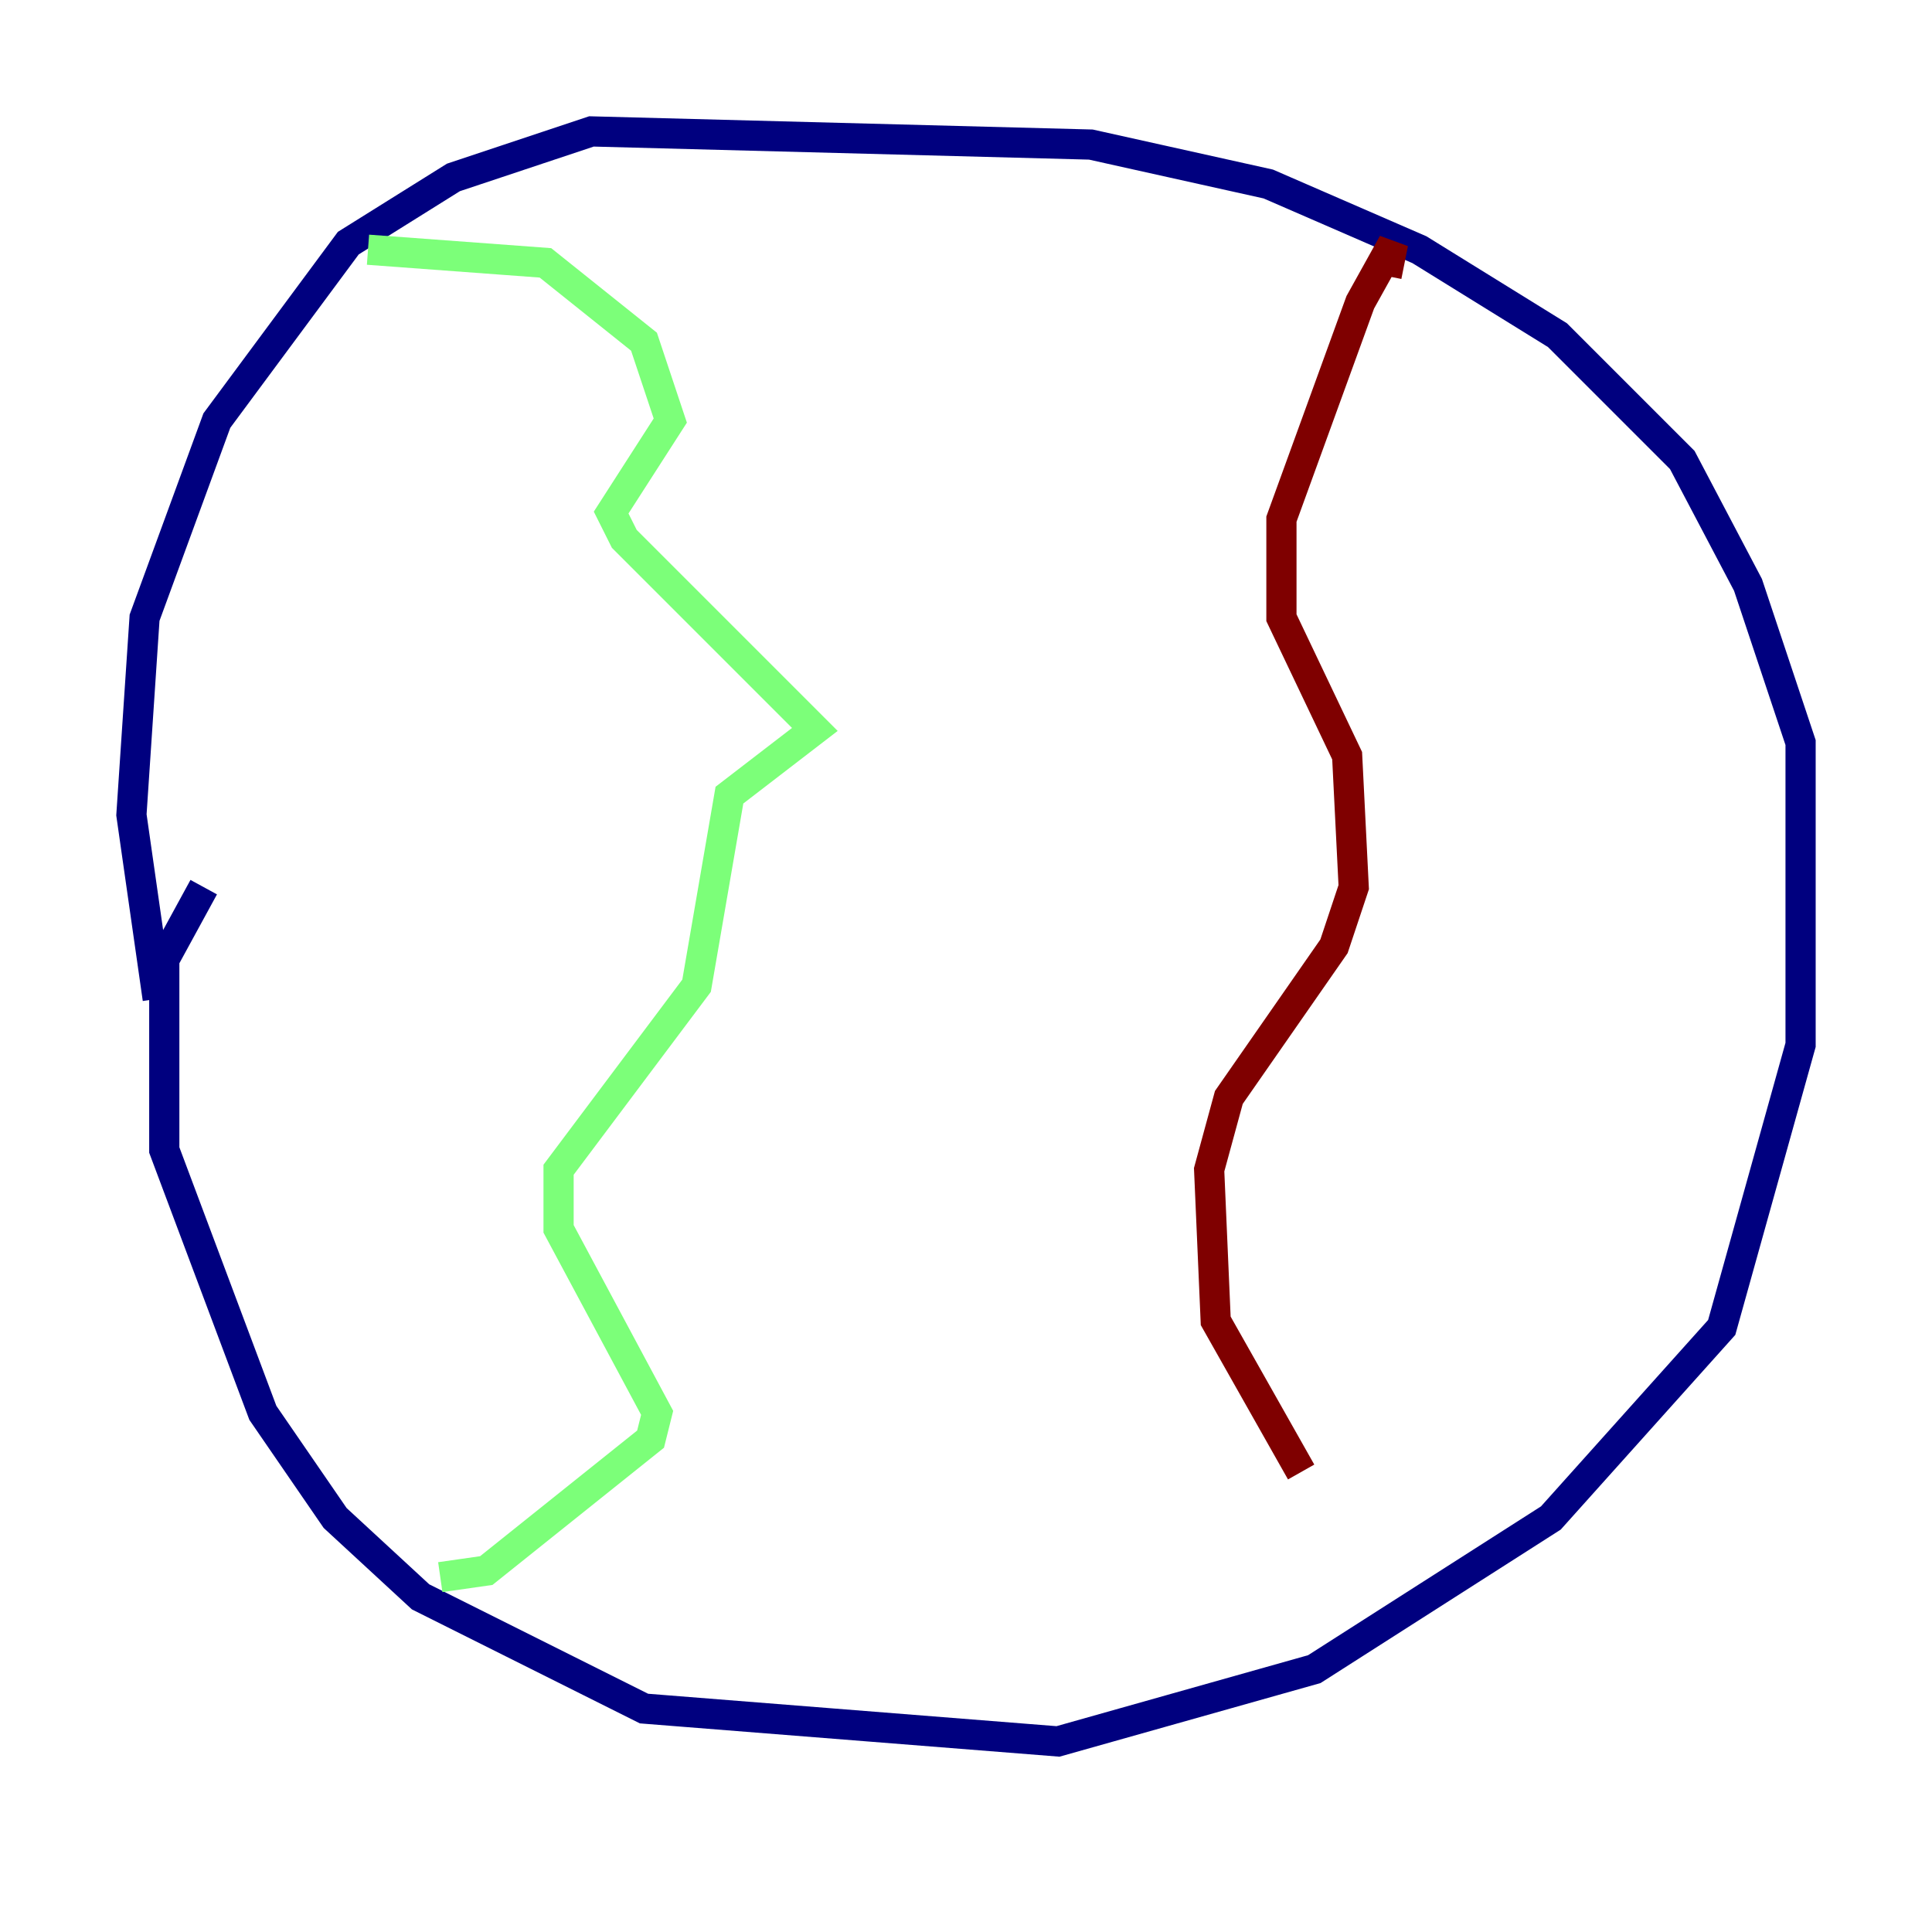 <?xml version="1.0" encoding="utf-8" ?>
<svg baseProfile="tiny" height="128" version="1.2" viewBox="0,0,128,128" width="128" xmlns="http://www.w3.org/2000/svg" xmlns:ev="http://www.w3.org/2001/xml-events" xmlns:xlink="http://www.w3.org/1999/xlink"><defs /><polyline fill="none" points="13.497,58.776 10.884,63.565 10.884,76.191 17.415,93.605 22.204,100.571 27.864,105.796 42.667,113.197 70.095,115.374 87.075,110.585 102.748,100.571 114.068,87.946 119.293,69.225 119.293,49.197 115.809,38.748 111.456,30.476 103.184,22.204 94.041,16.544 84.027,12.191 72.272,9.578 39.184,8.707 30.041,11.755 23.075,16.109 14.367,27.864 9.578,40.925 8.707,53.986 10.449,66.177" stroke="#00007f" stroke-width="2" /><polyline fill="none" points="24.381,16.544 36.136,17.415 42.667,22.64 44.408,27.864 40.49,33.959 41.361,35.701 53.986,48.327 48.327,52.68 46.15,65.306 37.007,77.497 37.007,81.415 43.537,93.605 43.102,95.347 32.218,104.054 29.17,104.49" stroke="#7cff79" stroke-width="2" /><polyline fill="none" points="91.864,18.286 92.299,16.109 90.122,20.027 84.898,34.395 84.898,40.925 89.252,50.068 89.687,58.776 88.381,62.694 81.415,72.707 80.109,77.497 80.544,87.51 86.204,97.524" stroke="#7f0000" stroke-width="2" /></svg>